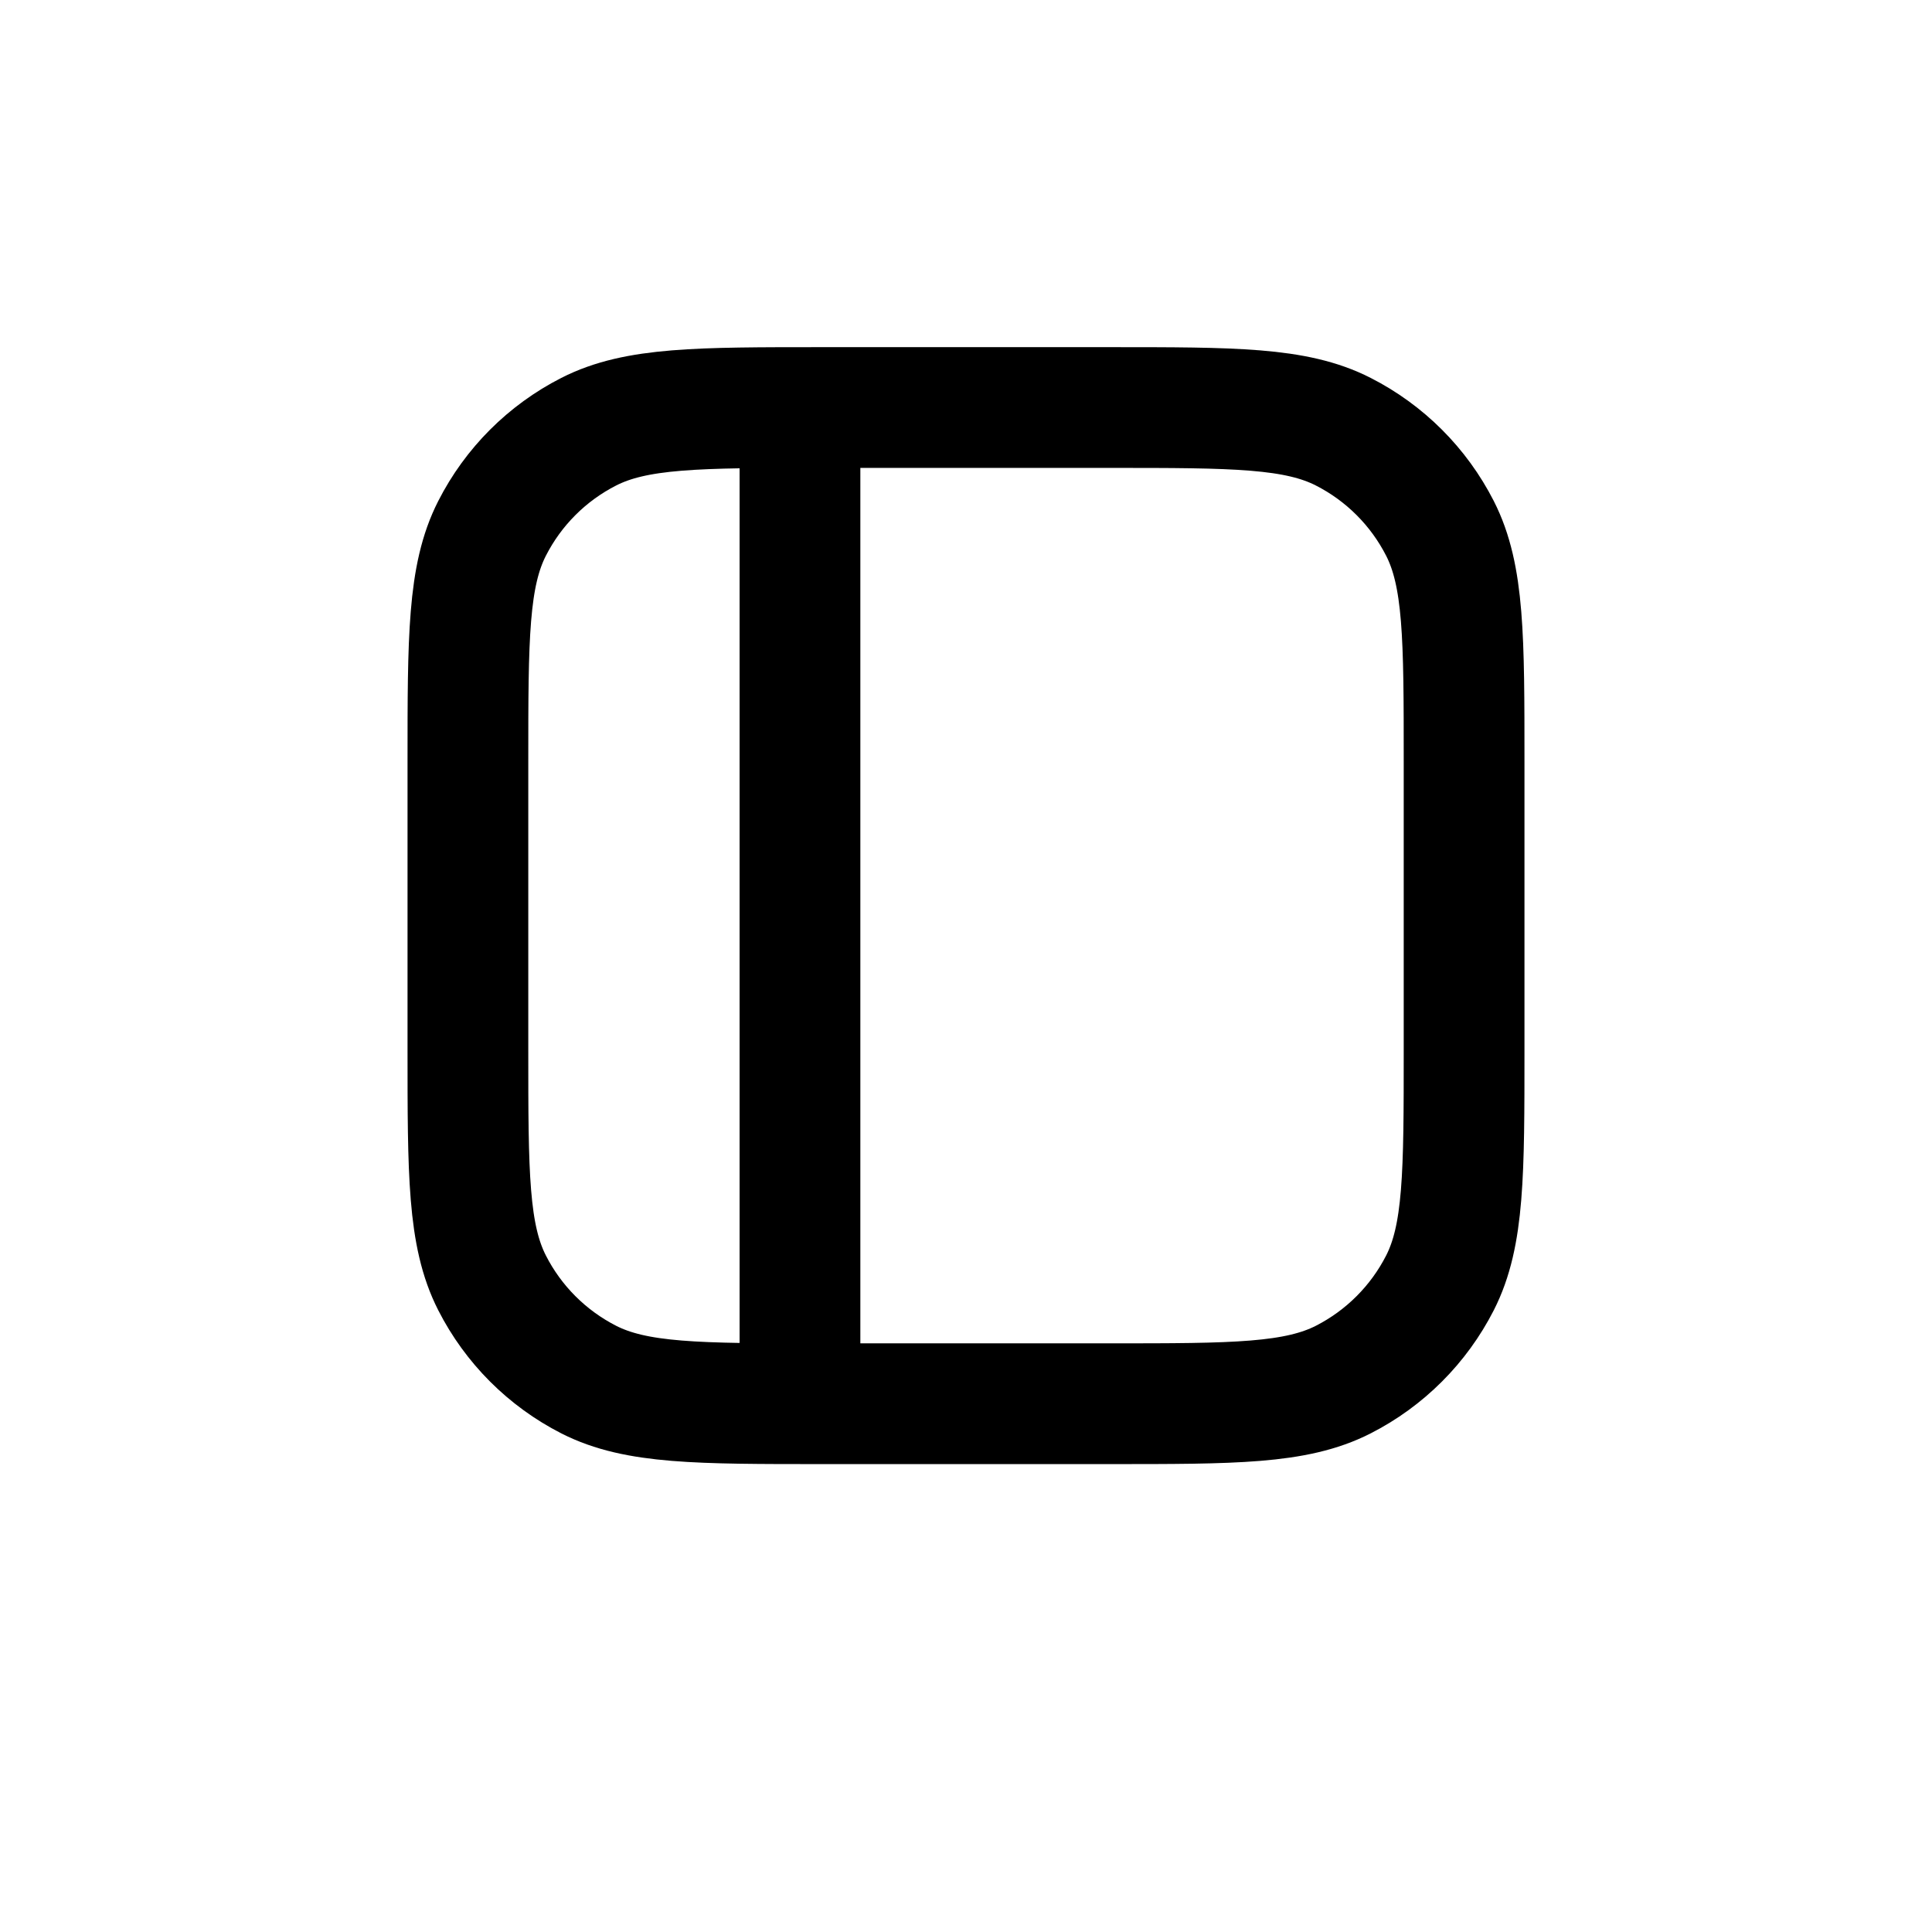 <svg width="48" height="48" viewBox="0 0 48 48" fill="none" xmlns="http://www.w3.org/2000/svg">
<path d="M19.875 10.812V34.188M11.625 18.925C11.625 15.845 11.625 14.305 12.225 13.128C12.752 12.093 13.593 11.252 14.628 10.725C15.805 10.125 17.345 10.125 20.425 10.125H27.575C30.655 10.125 32.195 10.125 33.372 10.725C34.407 11.252 35.248 12.093 35.776 13.128C36.375 14.305 36.375 15.845 36.375 18.925V26.075C36.375 29.155 36.375 30.695 35.776 31.872C35.248 32.907 34.407 33.748 33.372 34.276C32.195 34.875 30.655 34.875 27.575 34.875H20.425C17.345 34.875 15.805 34.875 14.628 34.276C13.593 33.748 12.752 32.907 12.225 31.872C11.625 30.695 11.625 29.155 11.625 26.075V18.925Z" stroke="black" stroke-width="3" stroke-linecap="round" stroke-linejoin="round"/>
</svg>
